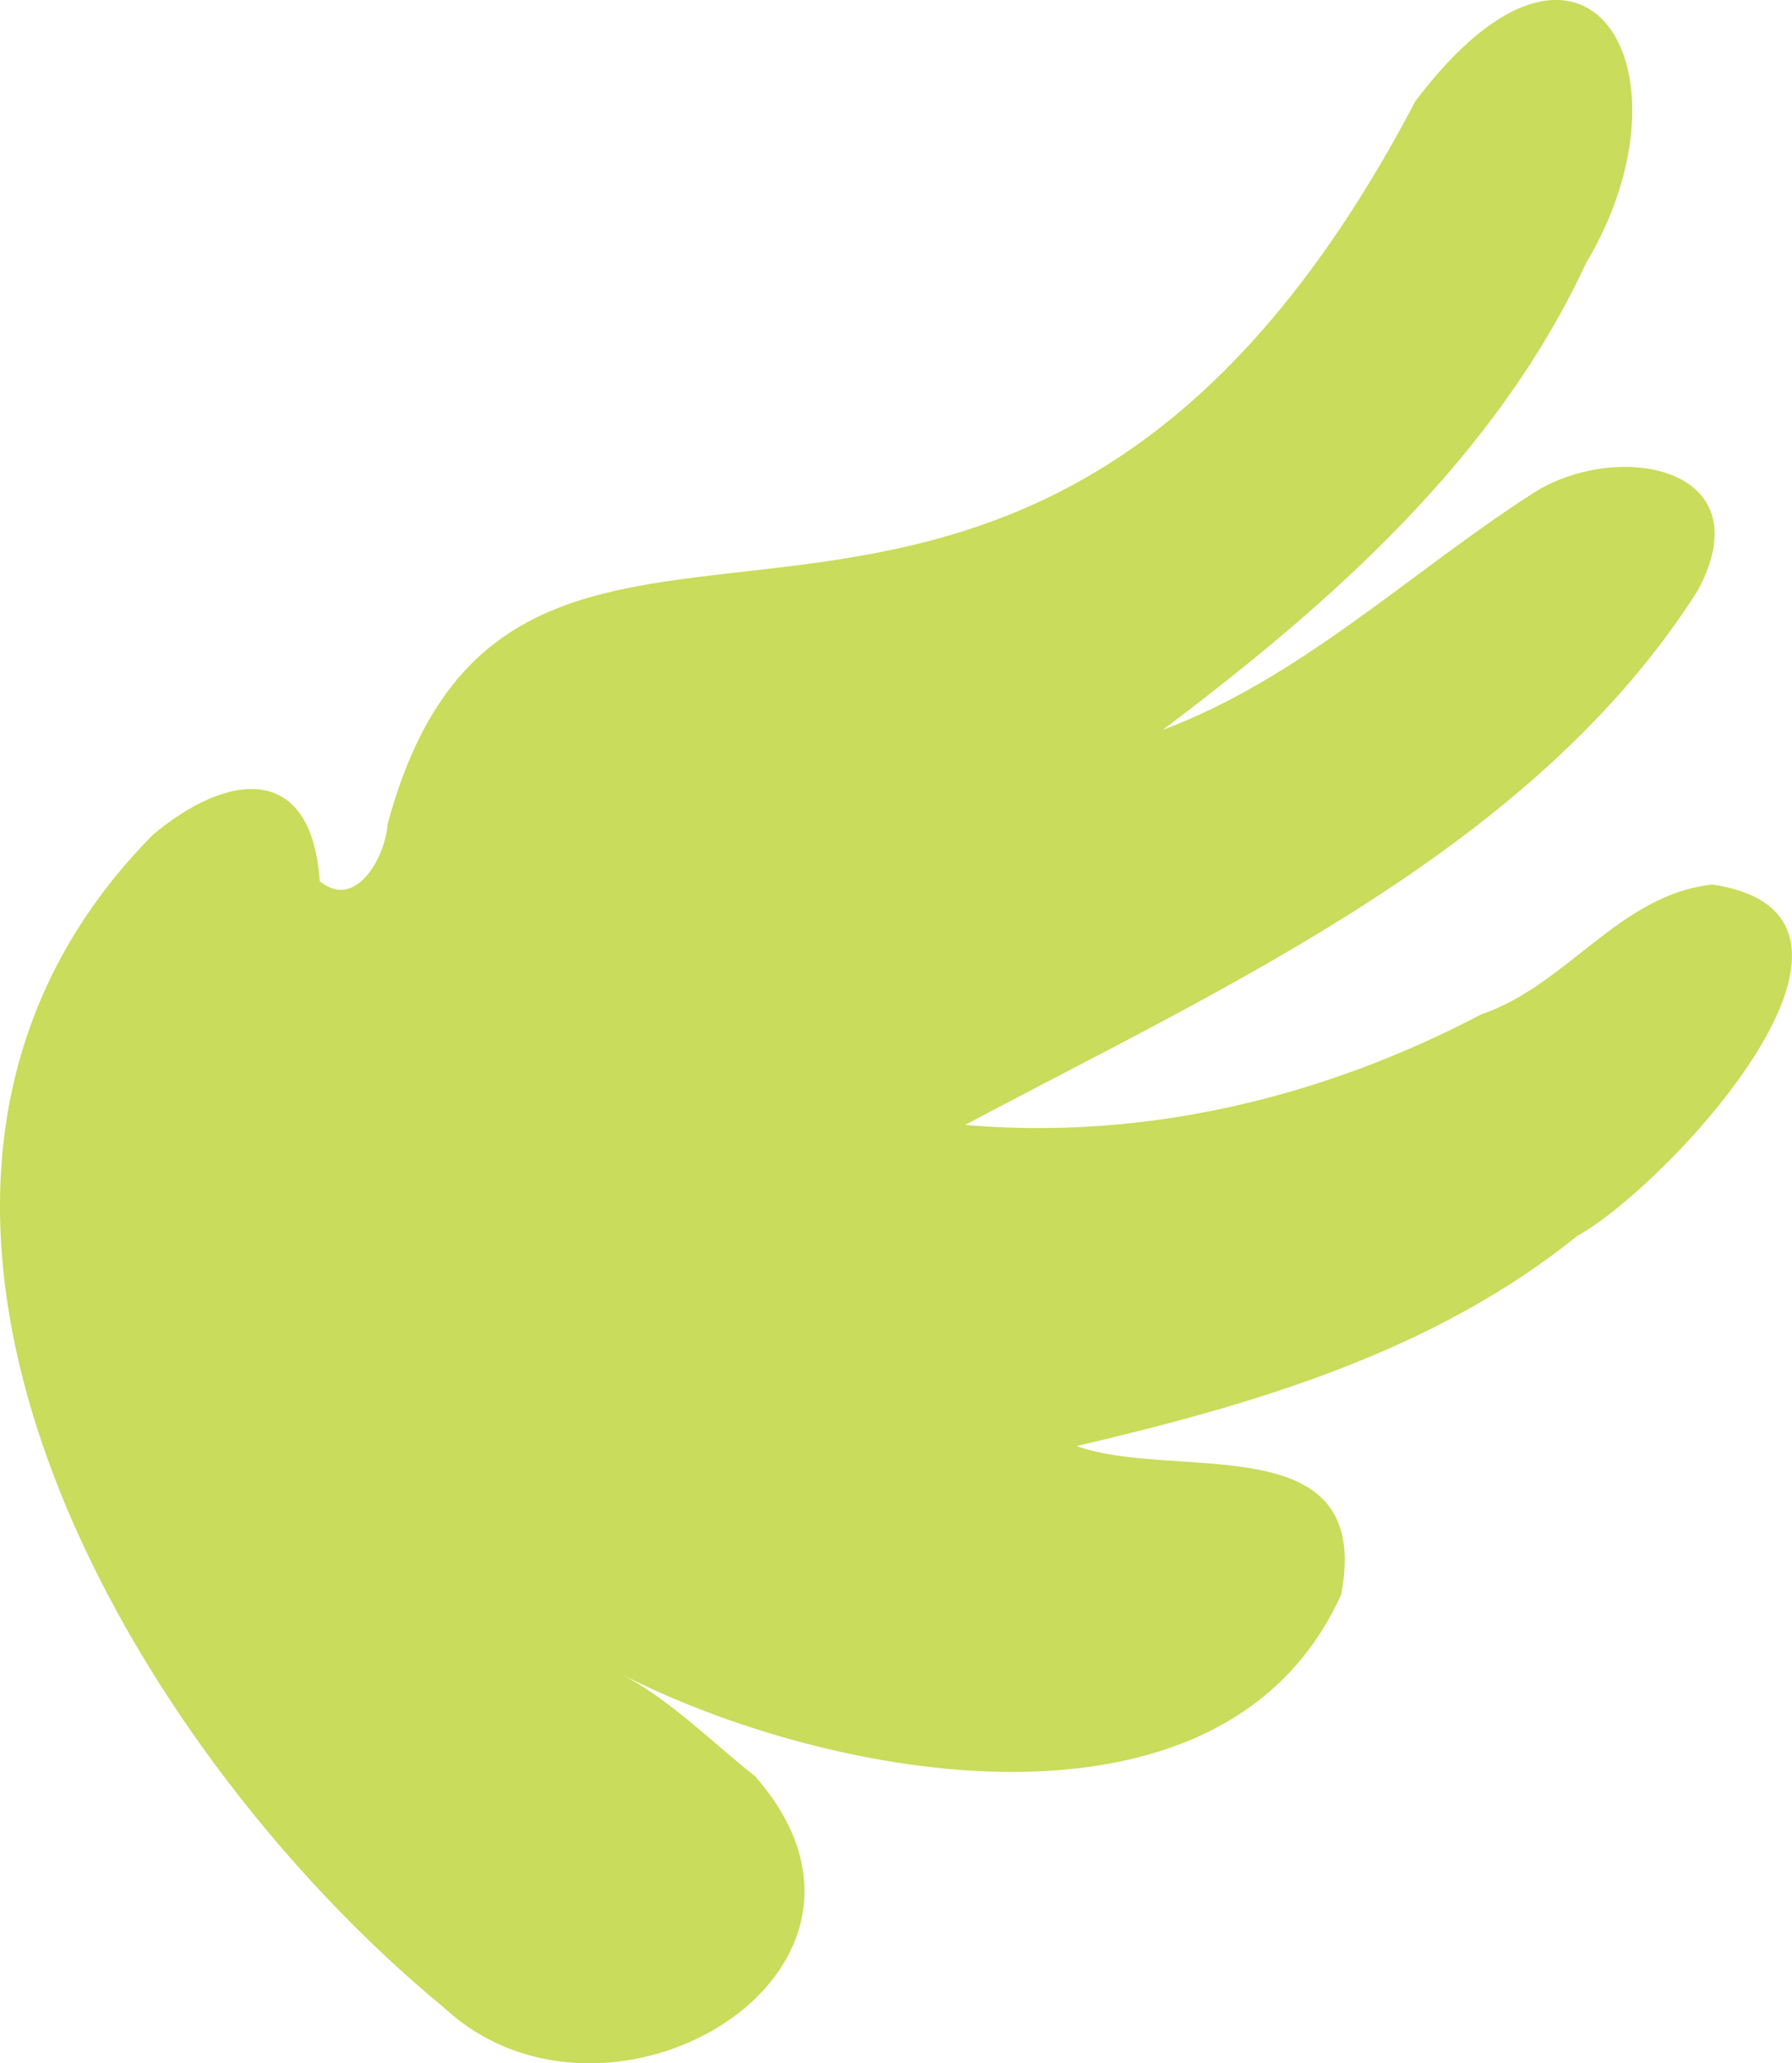 <svg xmlns="http://www.w3.org/2000/svg" viewBox="0 0 280.72 323.1"><defs><style>.cls-1{fill:#c9dc5b;}</style></defs><title>element_terre</title><g id="Layer_2" data-name="Layer 2"><g id="Layer_1-2" data-name="Layer 1"><path id="element_terre" class="cls-1" d="M118.29,278.16c26.9,30.61-23,60.07-48.71,36.25C19.66,273.35-31.27,186.59,23.93,130.74,35.7,120.86,48.8,119.32,50.09,138c5.67,4.61,10.26-3.79,10.63-8.93,20.55-76.37,98.54,5.77,161-113.22C248.34-19.47,266.47,11,248.46,41.2c-14.18,30.52-39.93,53.25-66.33,73.1,21.41-8,38.58-24.49,57.61-36.8,13.18-8.81,36.8-4.61,26.2,15-25.66,40.38-73.69,61.79-114.75,83.66,28.14,2.43,56-4.25,80.9-17.34,13.44-4.56,21.57-18.73,36.16-20.31,32.54,4.89-7.33,47.45-21.13,55-22.67,18.27-50.65,26.4-78.46,32.94,15.57,5.57,46.52-3.48,41.44,23.24-18.45,40.87-80.43,29.09-112.94,12.39C104.9,266.06,111.74,273,118.29,278.16Z"/></g></g></svg>